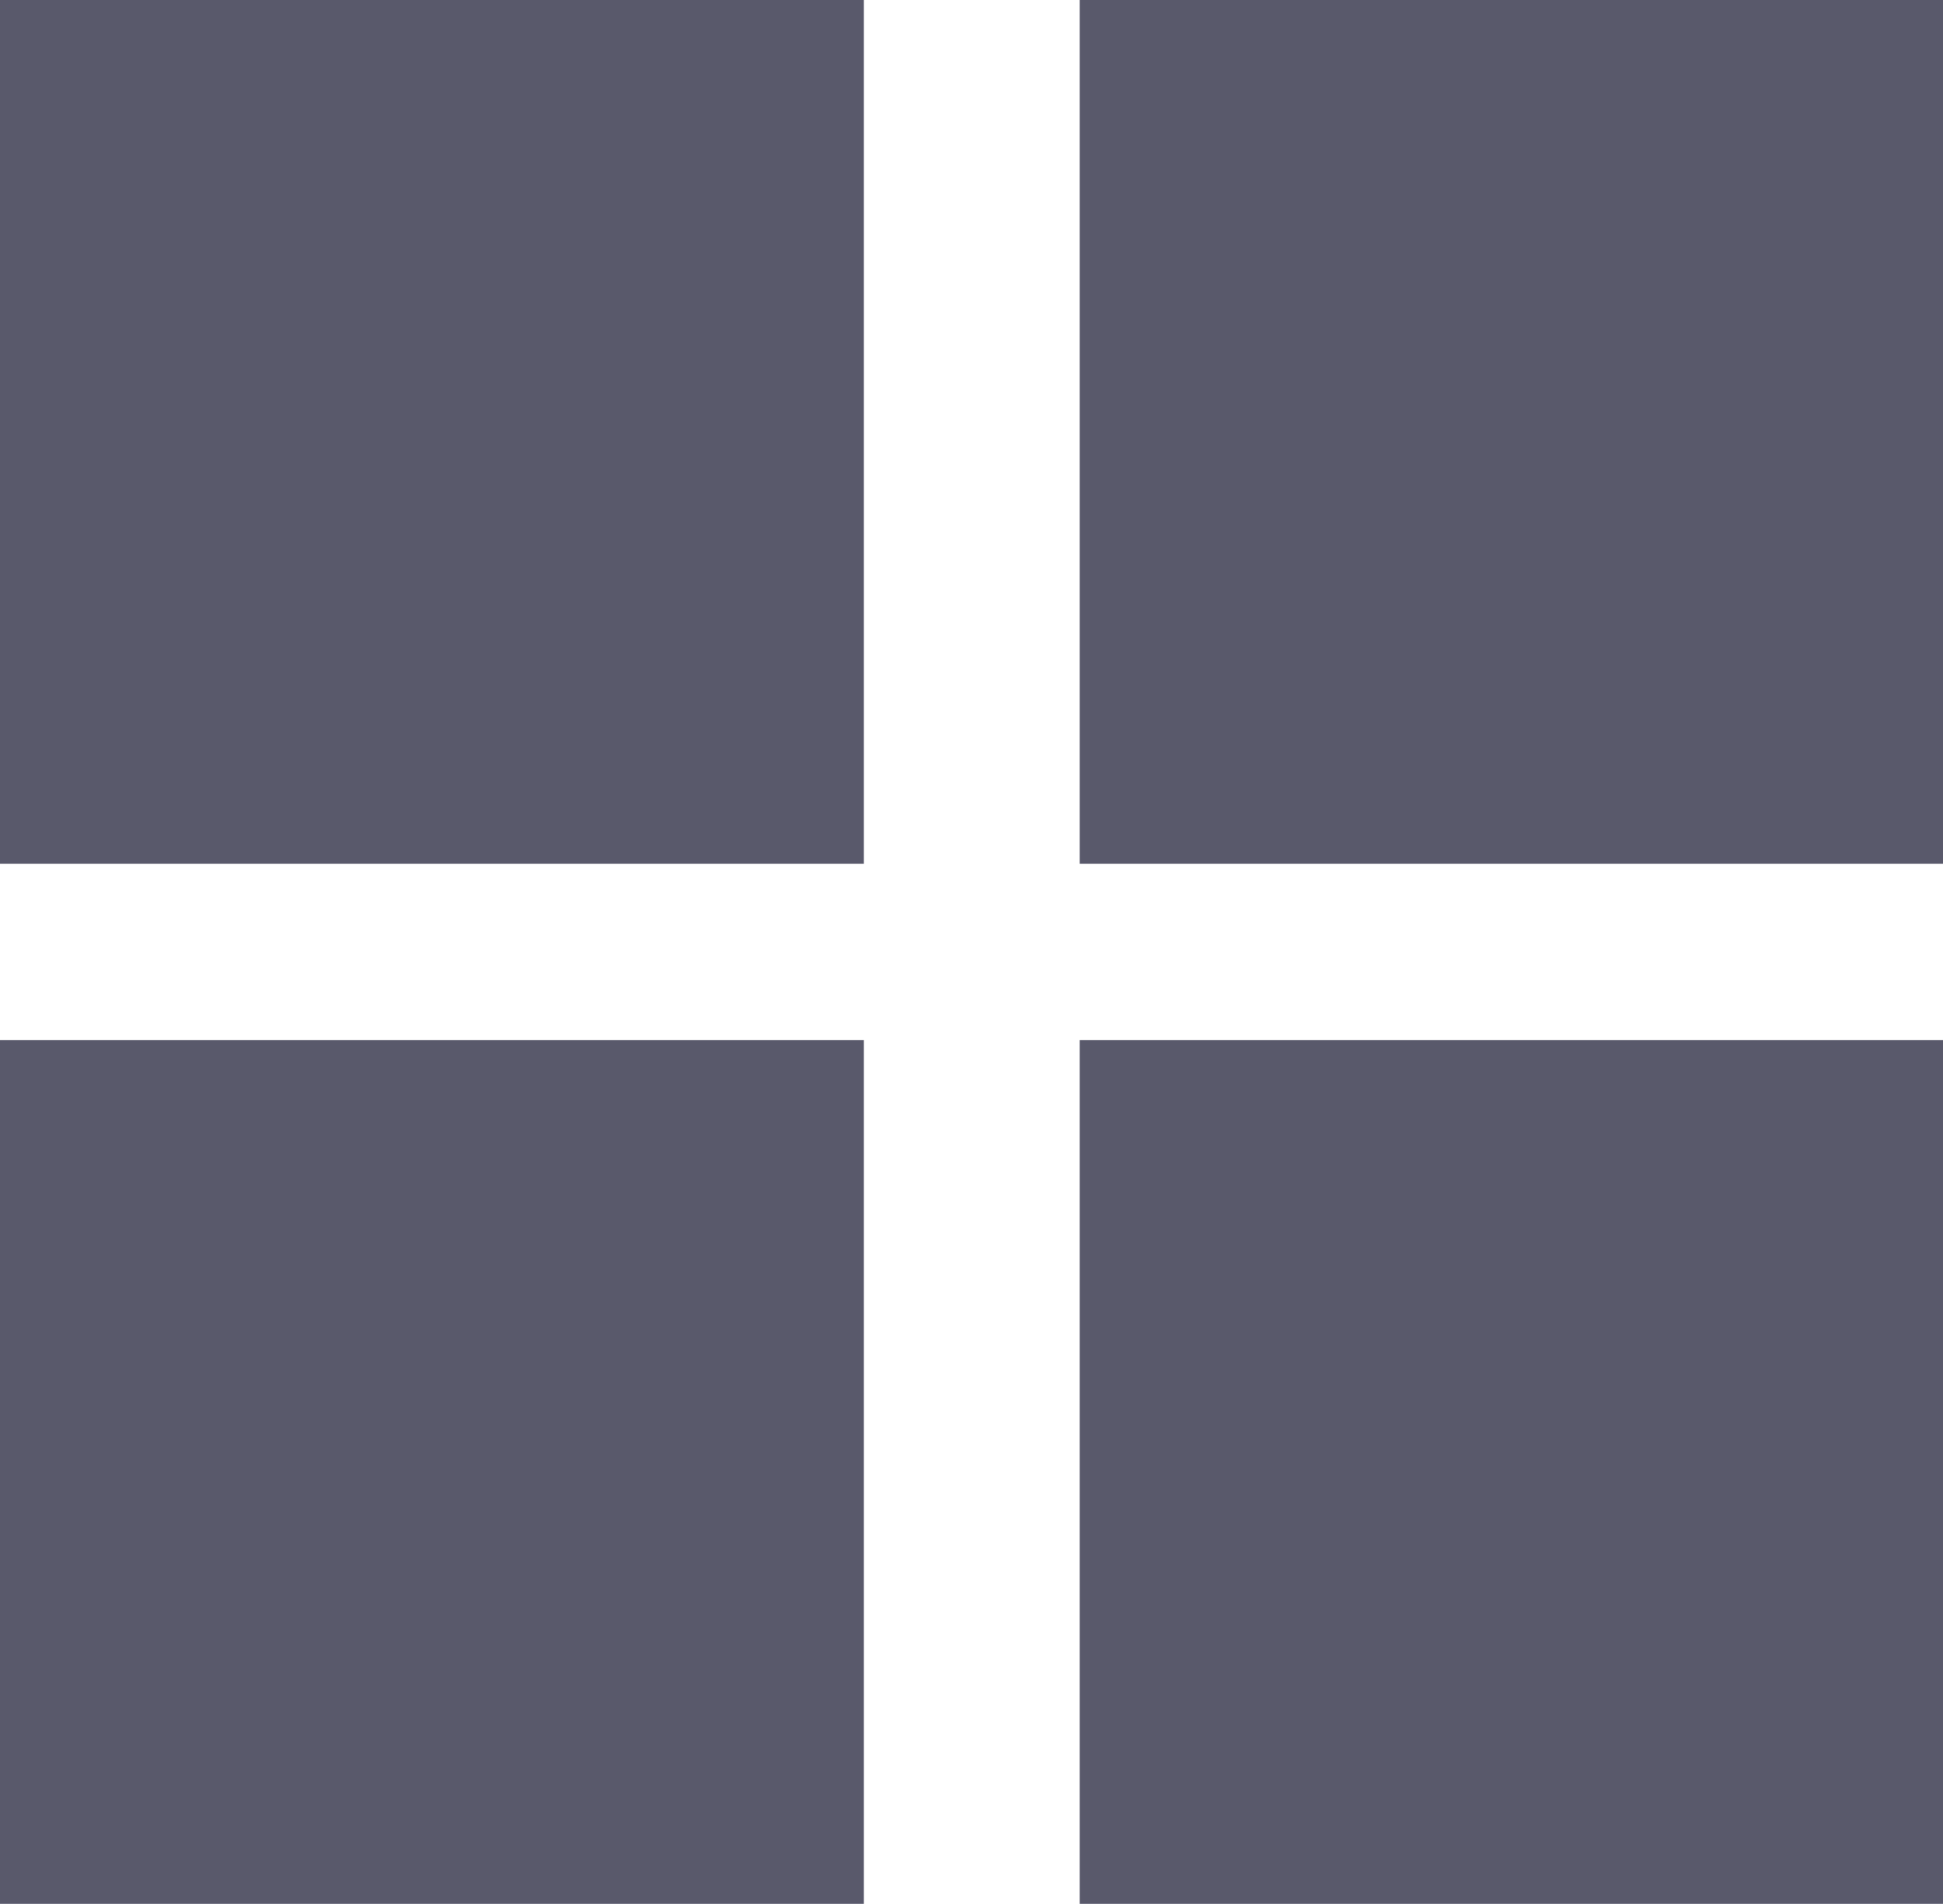 <svg xmlns="http://www.w3.org/2000/svg" width="33.85" height="33.17" viewBox="0 0 33.85 33.17"><g id="e9f99529-e7df-4fca-a869-69c1941b524f" data-name="Layer 2"><g id="bb82d460-c669-49a8-b6a5-710174a31f66" data-name="Layer 1"><rect width="15.05" height="15.05" fill="#59596b" class="dark_shape"/><rect x="18.81" width="15.05" height="15.05" fill="#59596b" class="dark_shape"/><rect y="18.12" width="15.05" height="15.05" fill="#59596b" class="dark_shape"/><rect x="18.81" y="18.12" width="15.05" height="15.05" fill="#59596b" class="dark_shape"/></g></g></svg>